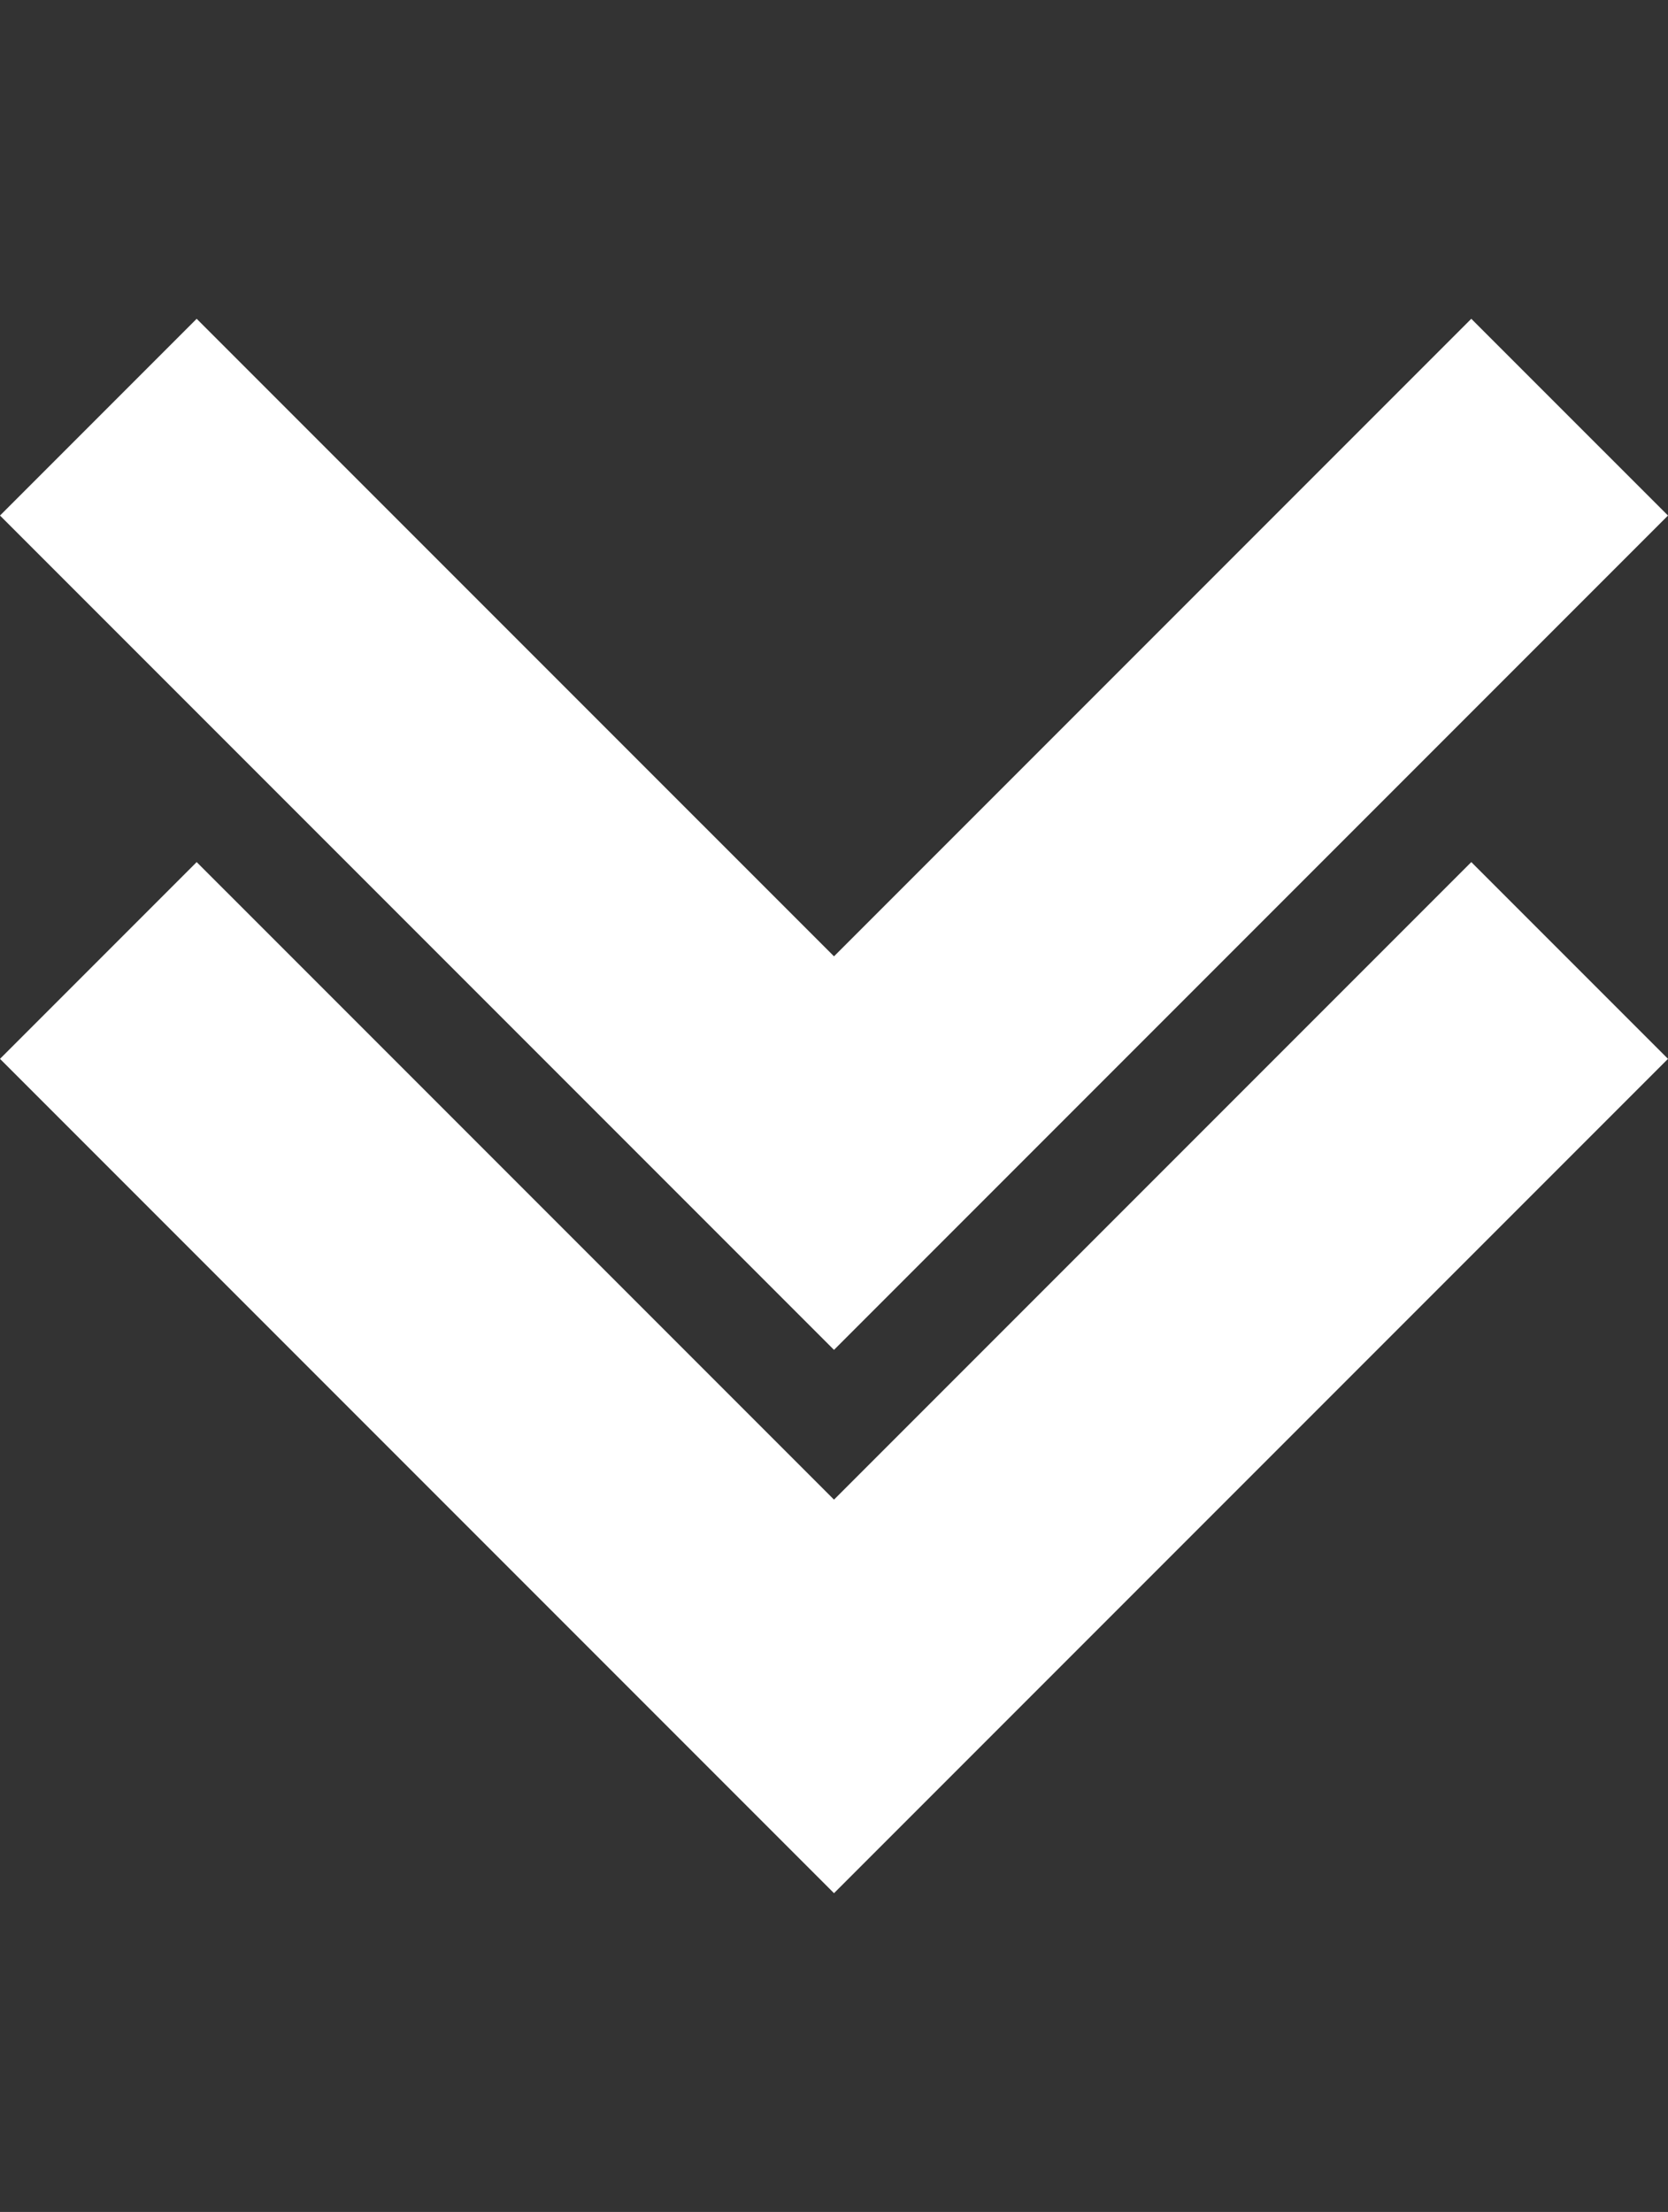 <svg width="43" height="57" viewBox="0 0 43 57" fill="none" xmlns="http://www.w3.org/2000/svg">
<rect x="0" y="0" width="43" height="57" fill="#333333" stroke="none"/>
<path d="M37.929 22.215L21.5 38.644L5.07 22.215L0 27.285L21.5 48.785L43 27.285L37.929 22.215Z" fill="white"/>
<path d="M37.929 8.215L21.5 24.644L5.07 8.215L0 13.285L21.5 34.785L43 13.285L37.929 8.215Z" fill="white"/>
</svg>
